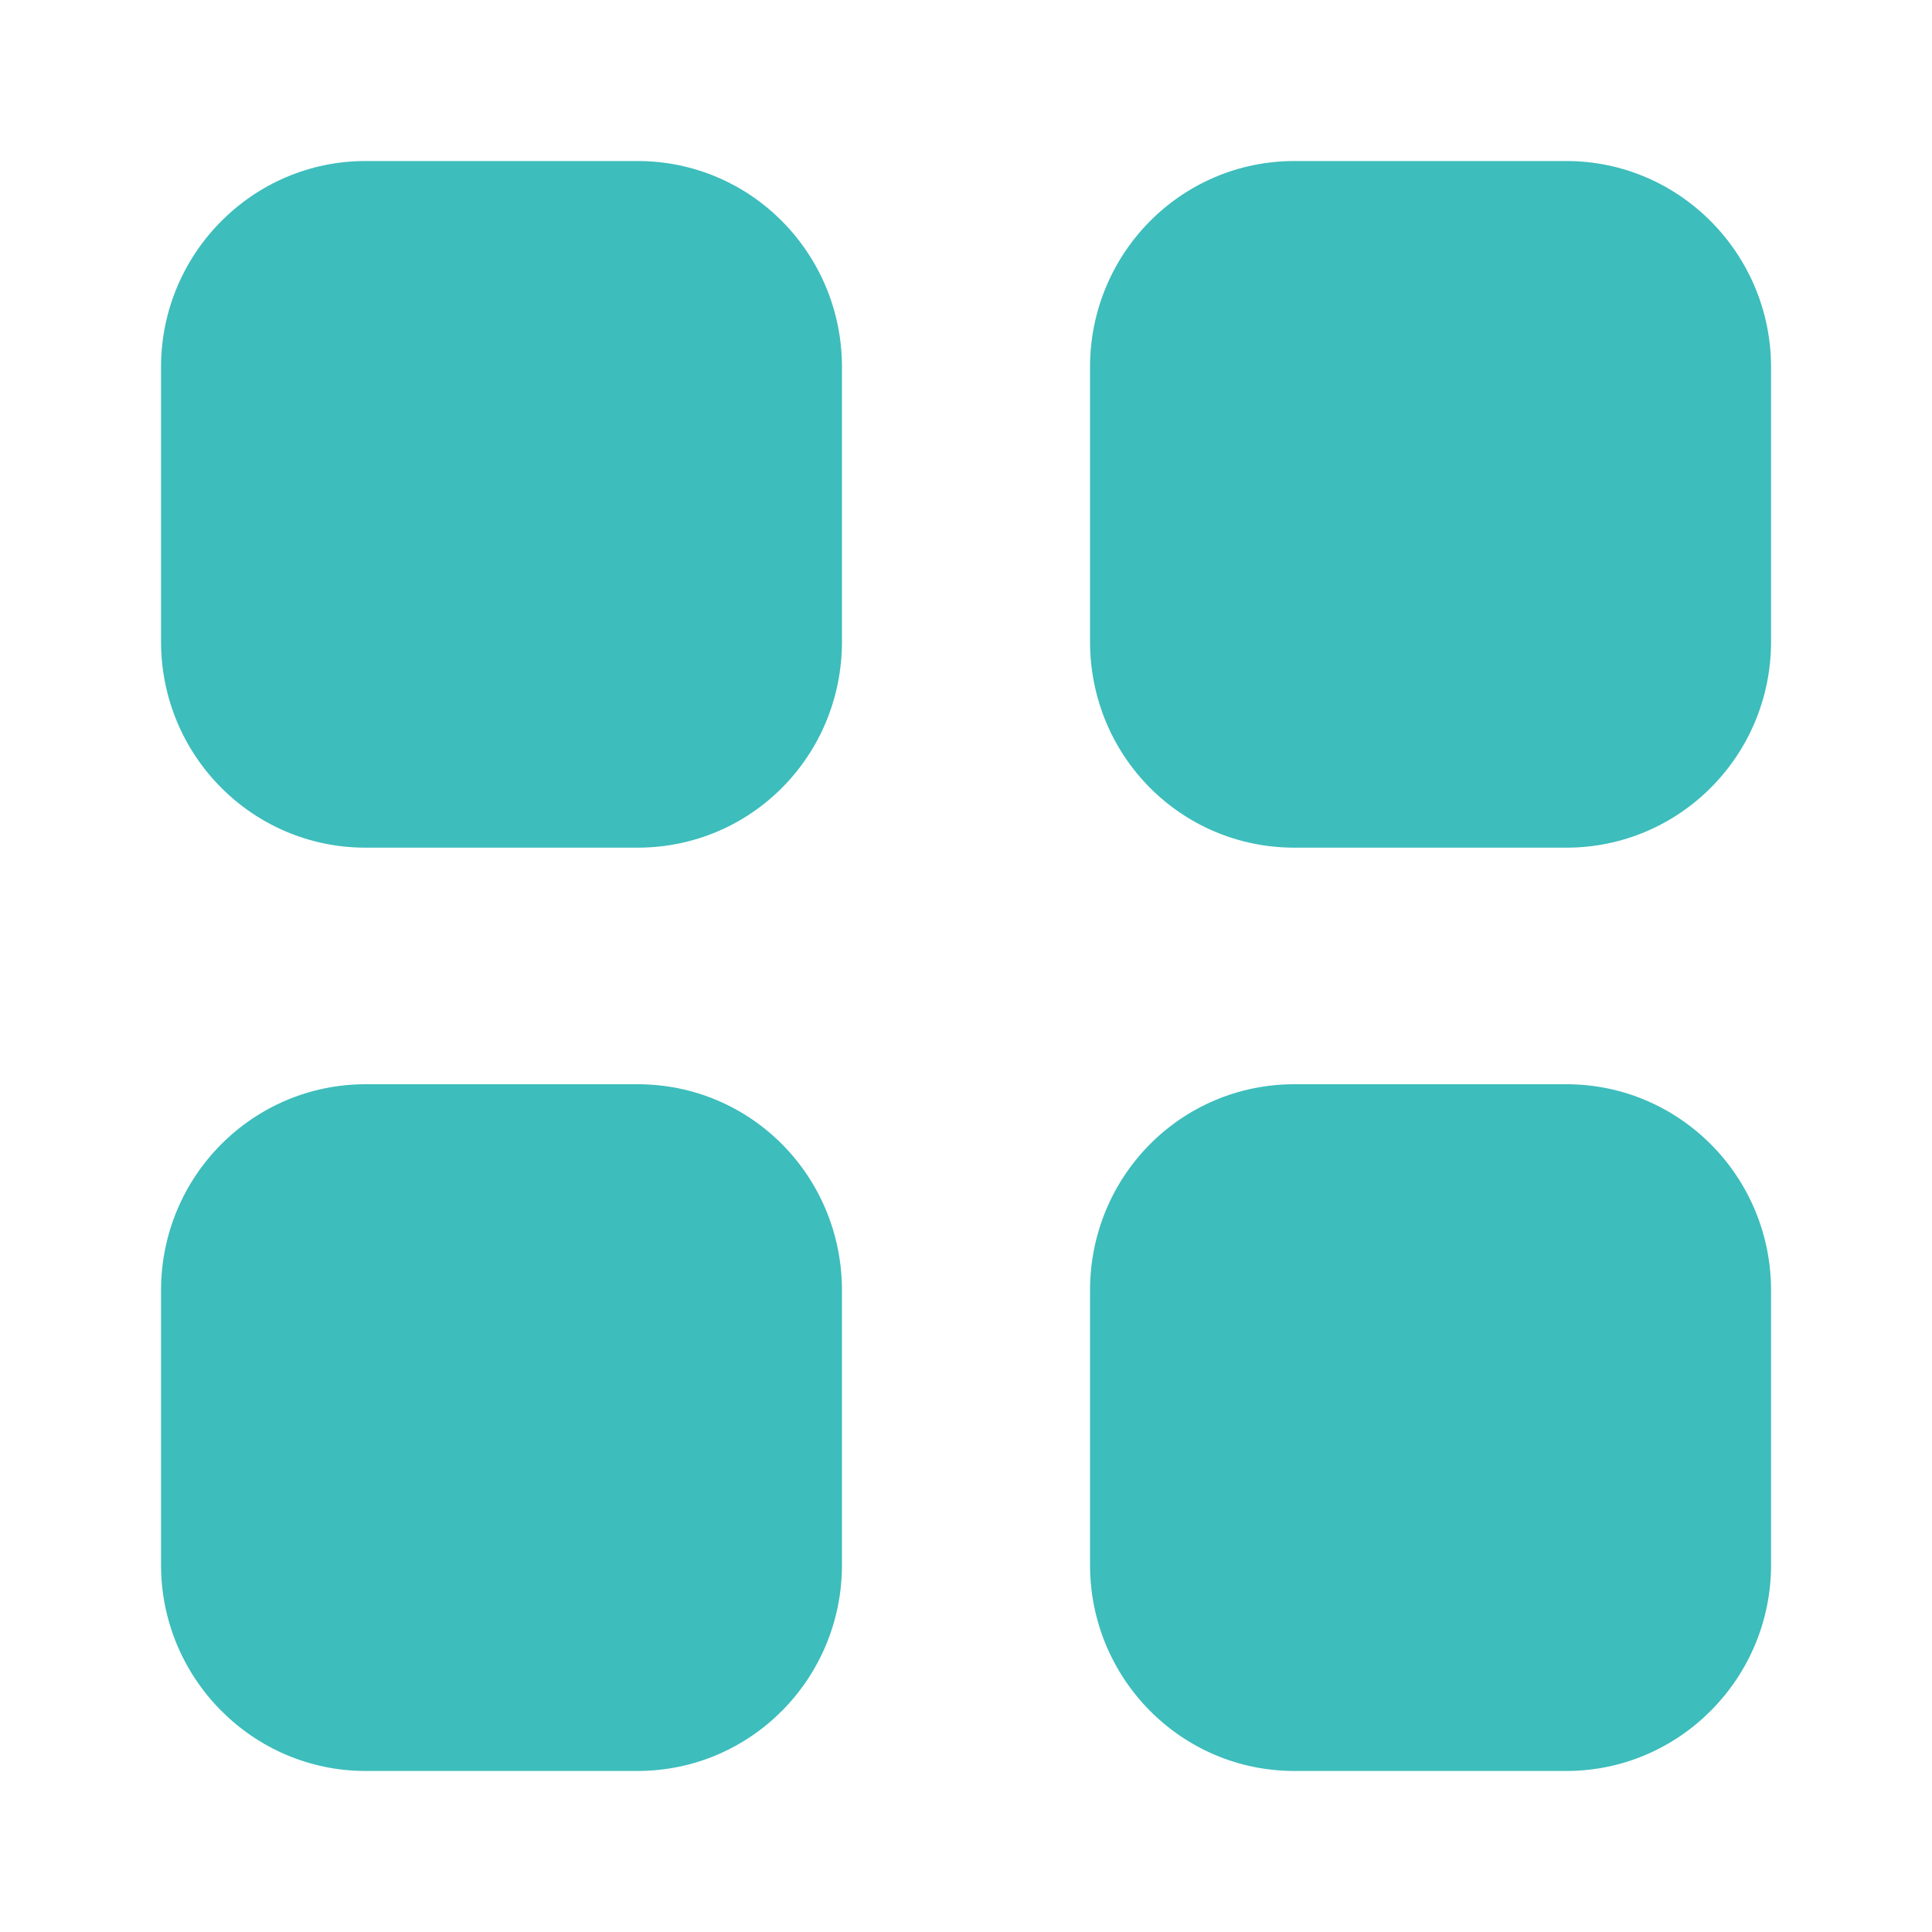 <svg width="20" height="20" viewBox="0 0 20 20" fill="none" xmlns="http://www.w3.org/2000/svg">
<path d="M6.6 11.224C7.775 11.224 8.716 12.176 8.716 13.359V16.2C8.716 17.375 7.775 18.332 6.6 18.333H3.783C2.616 18.332 1.667 17.375 1.667 16.2V13.359C1.667 12.176 2.616 11.225 3.783 11.224H6.6ZM16.216 11.224C17.383 11.224 18.334 12.176 18.334 13.359V16.2C18.334 17.375 17.383 18.333 16.216 18.333H13.4C12.225 18.333 11.284 17.375 11.284 16.2V13.359C11.284 12.176 12.225 11.224 13.4 11.224H16.216ZM6.6 1.667C7.775 1.667 8.716 2.625 8.716 3.8V6.641C8.716 7.825 7.775 8.775 6.6 8.775H3.783C2.616 8.775 1.667 7.824 1.667 6.641V3.8C1.667 2.625 2.616 1.667 3.783 1.667H6.6ZM16.216 1.667C17.383 1.667 18.333 2.625 18.334 3.8V6.641C18.334 7.825 17.383 8.775 16.216 8.775H13.4C12.225 8.775 11.284 7.825 11.284 6.641V3.8C11.284 2.625 12.225 1.667 13.4 1.667H16.216Z" fill="#3DBDBC"/>
</svg>
